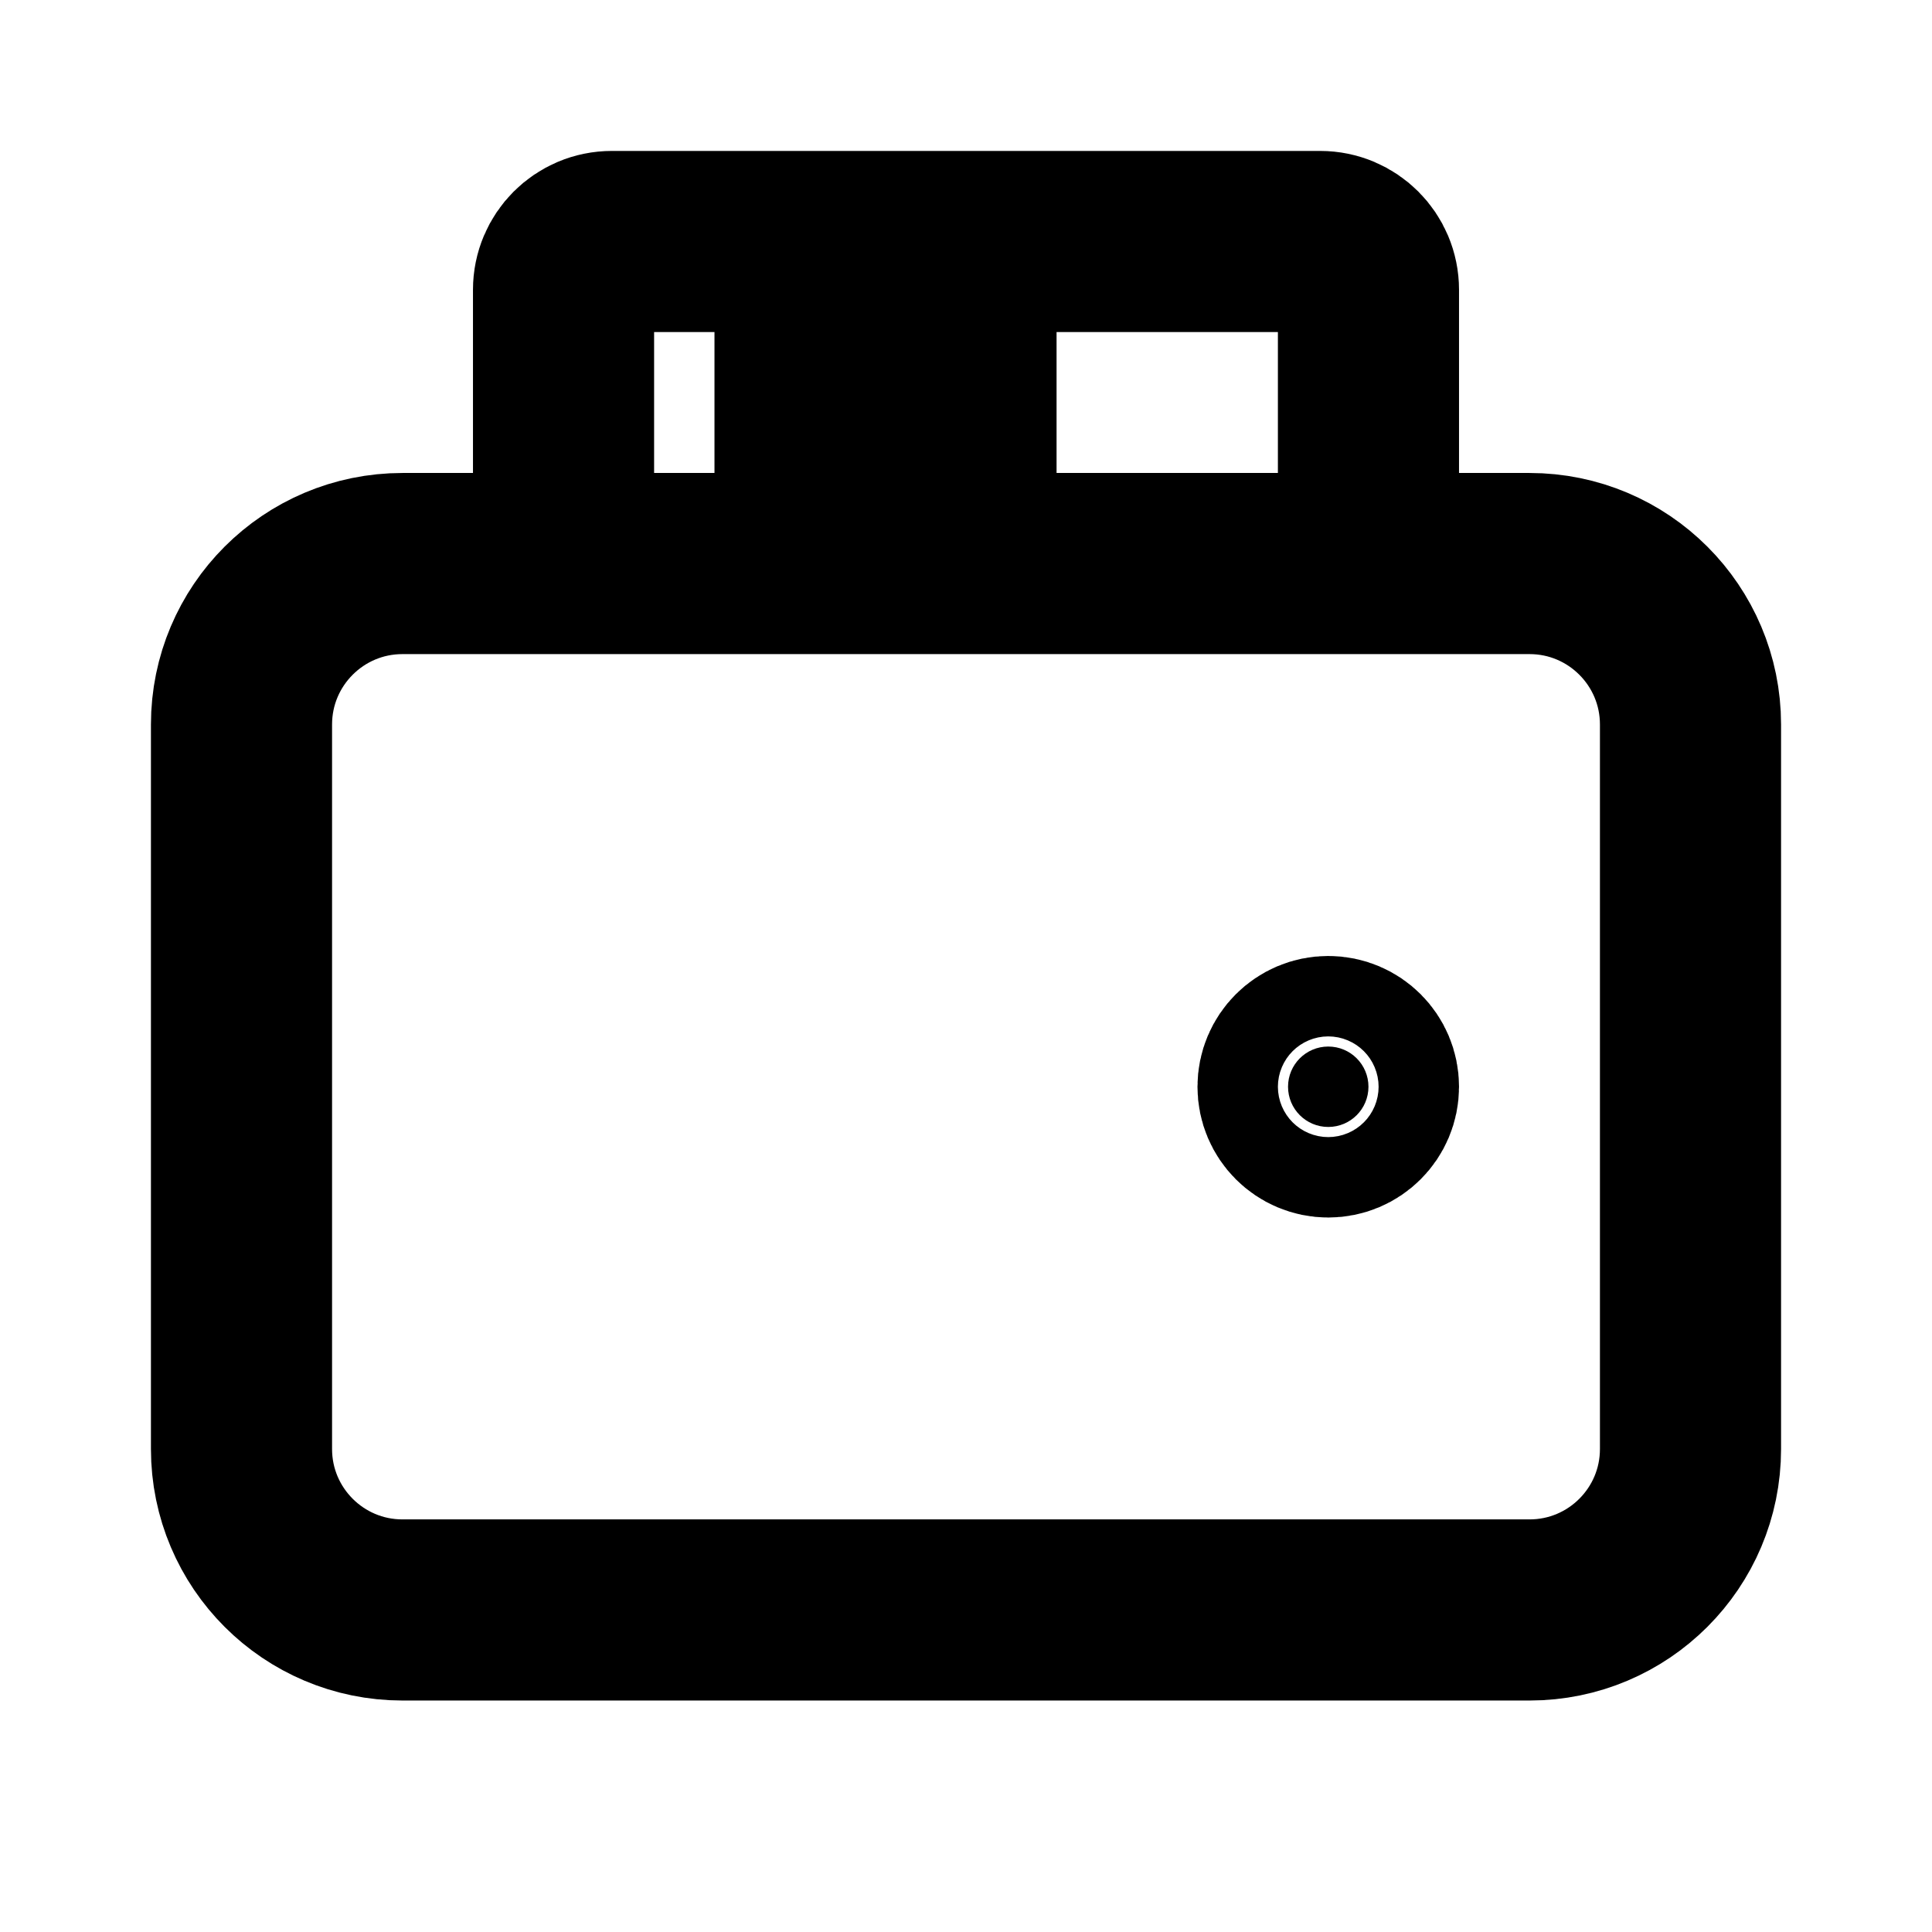 <svg width="16" height="16" viewBox="0 0 16 16" fill="none" xmlns="http://www.w3.org/2000/svg">
<path d="M12.667 13.333H3.333C2.597 13.333 2 12.736 2 12V6C2 5.264 2.597 4.667 3.333 4.667H12.667C13.403 4.667 14 5.264 14 6V12C14 12.736 13.403 13.333 12.667 13.333Z" stroke="black" stroke-width="1.5"/>
<path d="M4.667 4.667V2.4C4.667 2.179 4.846 2 5.067 2H10.933C11.154 2 11.333 2.179 11.333 2.4V4.667" stroke="black" stroke-width="1.5"/>
<path d="M6.667 2V4.667" stroke="black" stroke-width="1.5"/>
<path d="M8 2V4.667" stroke="black" stroke-width="1.5"/>
<path d="M11 9.333C10.816 9.333 10.667 9.184 10.667 9C10.667 8.816 10.816 8.667 11 8.667C11.184 8.667 11.333 8.816 11.333 9C11.333 9.184 11.184 9.333 11 9.333Z" fill="black" stroke="black" stroke-width="1.5" stroke-linecap="round" stroke-linejoin="round"/>
</svg>
